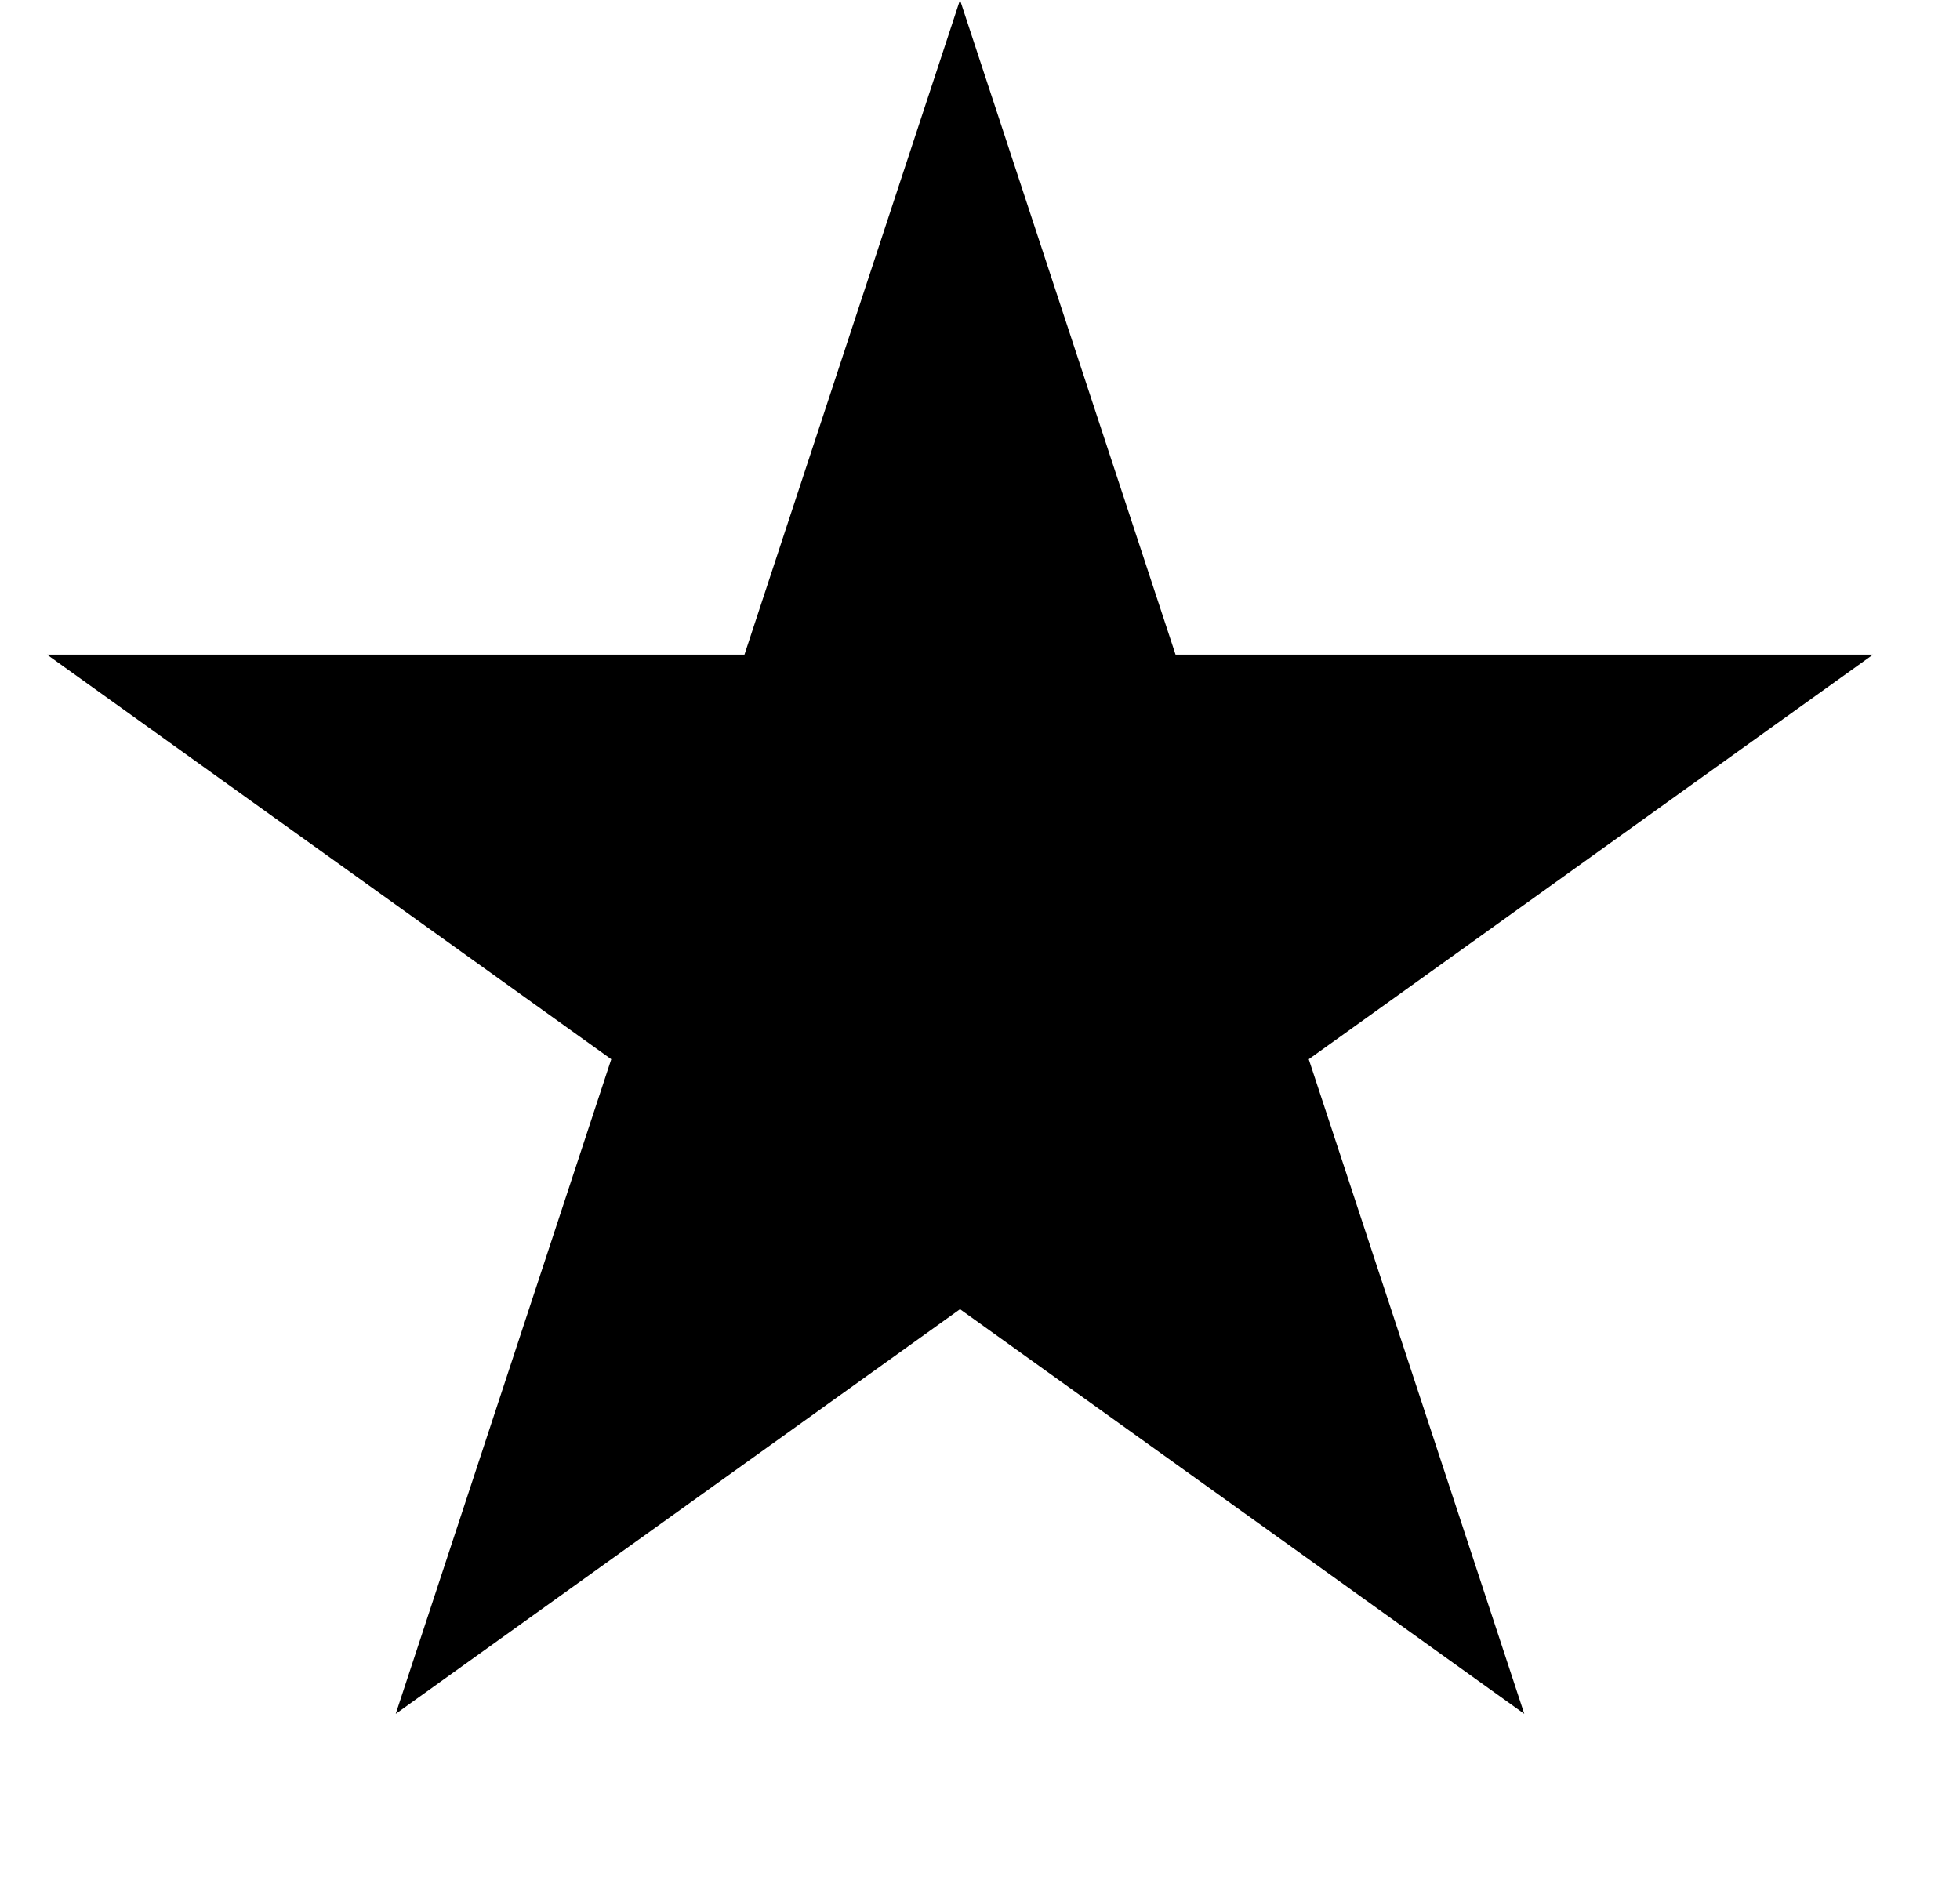 <svg width="30" height="29" viewBox="0 0 30 29" fill="none" xmlns="http://www.w3.org/2000/svg">
<path d="M14.694 0L17.993 10.019L28.669 10.019L20.032 16.212L23.331 26.231L14.694 20.038L6.057 26.231L9.356 16.212L0.719 10.019L11.395 10.019L14.694 0Z" fill="black"/>
</svg>
